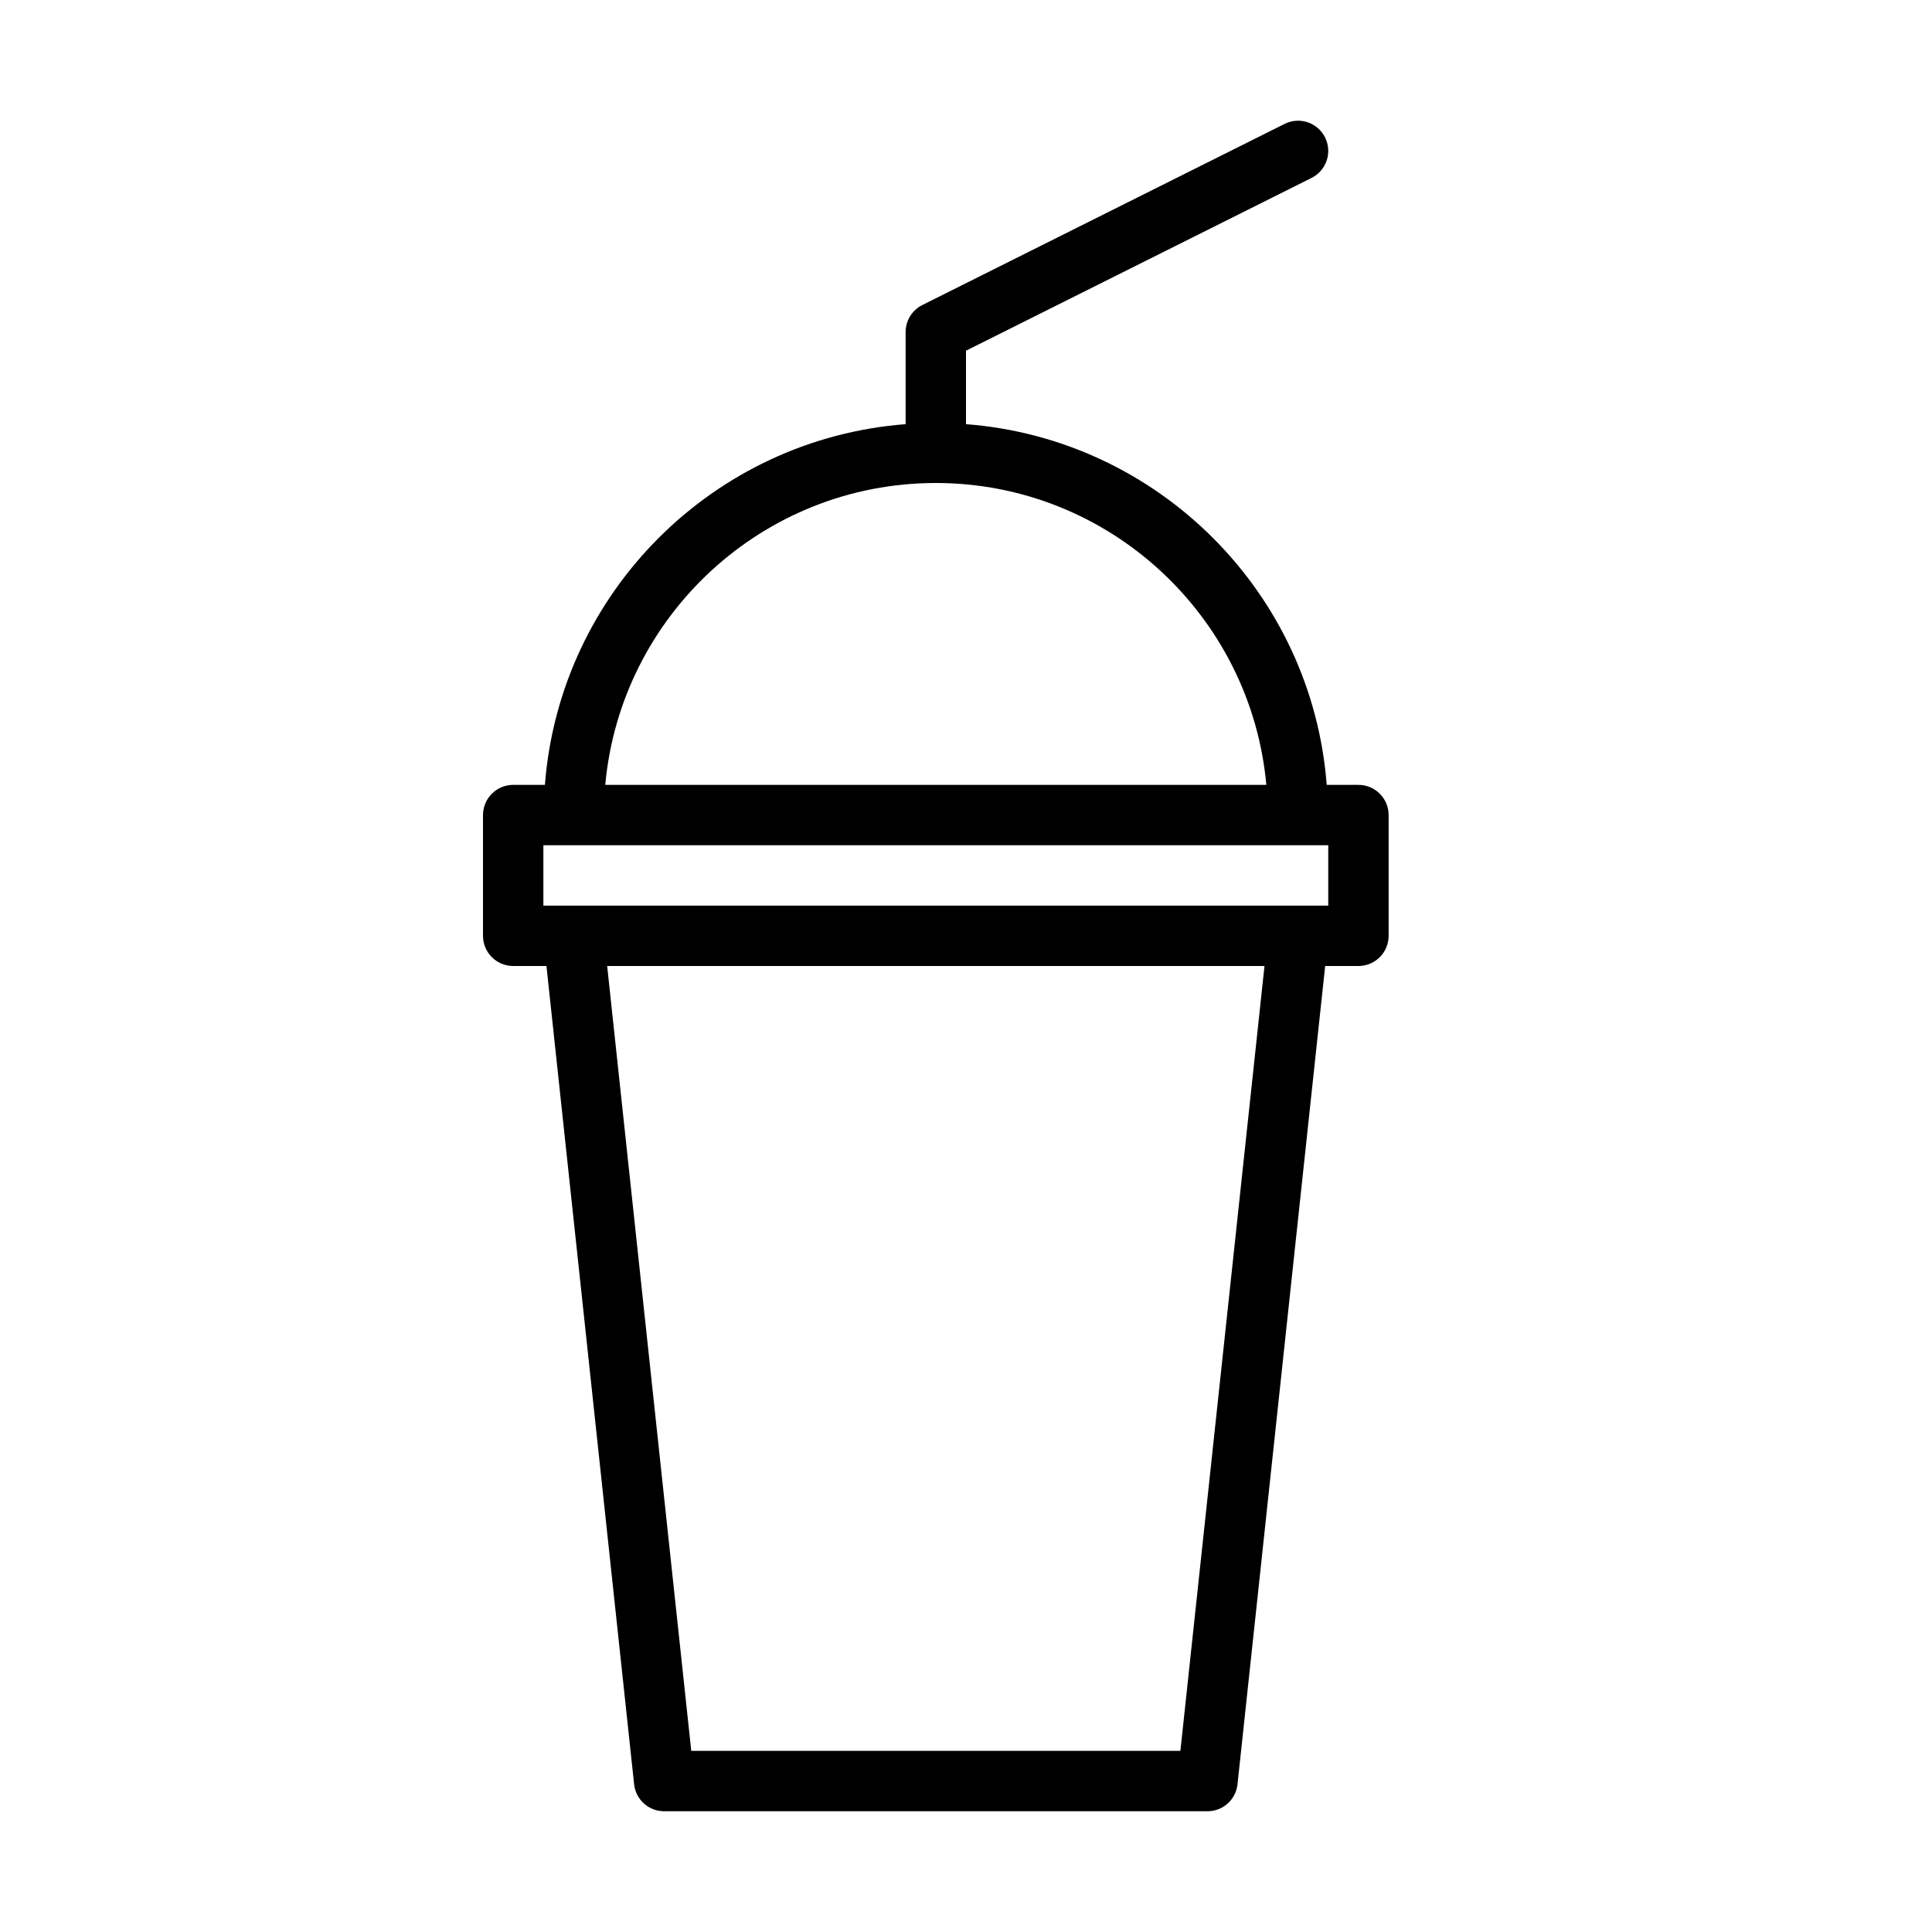 <?xml version="1.0" encoding="UTF-8" standalone="no"?>
<svg width="64px" height="64px" viewBox="0 0 64 64" version="1.1" xmlns="http://www.w3.org/2000/svg" xmlns:xlink="http://www.w3.org/1999/xlink">
    <!-- Generator: Sketch 3.7.2 (28276) - http://www.bohemiancoding.com/sketch -->
    <title>dri-milkshake</title>
    <desc>Created with Sketch.</desc>
    <defs></defs>
    <g id="64px-Line" stroke="none" stroke-width="1" fill="none" fill-rule="evenodd">
        <g id="dri-milkshake"></g>
        <path d="M18.051,26 L17,26 C16.448,26 16,26.448 16,27 L16,31 C16,31.552 16.448,32 17,32 L18.102,32 L21.006,59.106 C21.06,59.615 21.489,60 22,60 L40,60 C40.511,60 40.94,59.615 40.994,59.106 L43.898,32 L45,32 C45.552,32 46,31.552 46,31 L46,27 C46,26.448 45.552,26 45,26 L43.949,26 C43.461,19.63 38.37,14.539 32,14.051 L32,11.618 L43.447,5.894 C43.941,5.647 44.141,5.046 43.894,4.552 C43.646,4.058 43.048,3.857 42.552,4.105 L30.552,10.105 C30.214,10.275 30,10.621 30,11 L30,14.051 C23.63,14.539 18.539,19.63 18.051,26 L18.051,26 Z M39.102,58 L22.899,58 L20.113,32 L41.888,32 L39.102,58 L39.102,58 Z M44,30 L18,30 L18,28 L44,28 L44,30 L44,30 Z M41.949,26 L20.05,26 C20.558,20.402 25.271,16 30.999,16 C36.727,16 41.442,20.402 41.949,26 L41.949,26 Z" id="Shape" fill="#000000"></path>
    </g>
</svg>